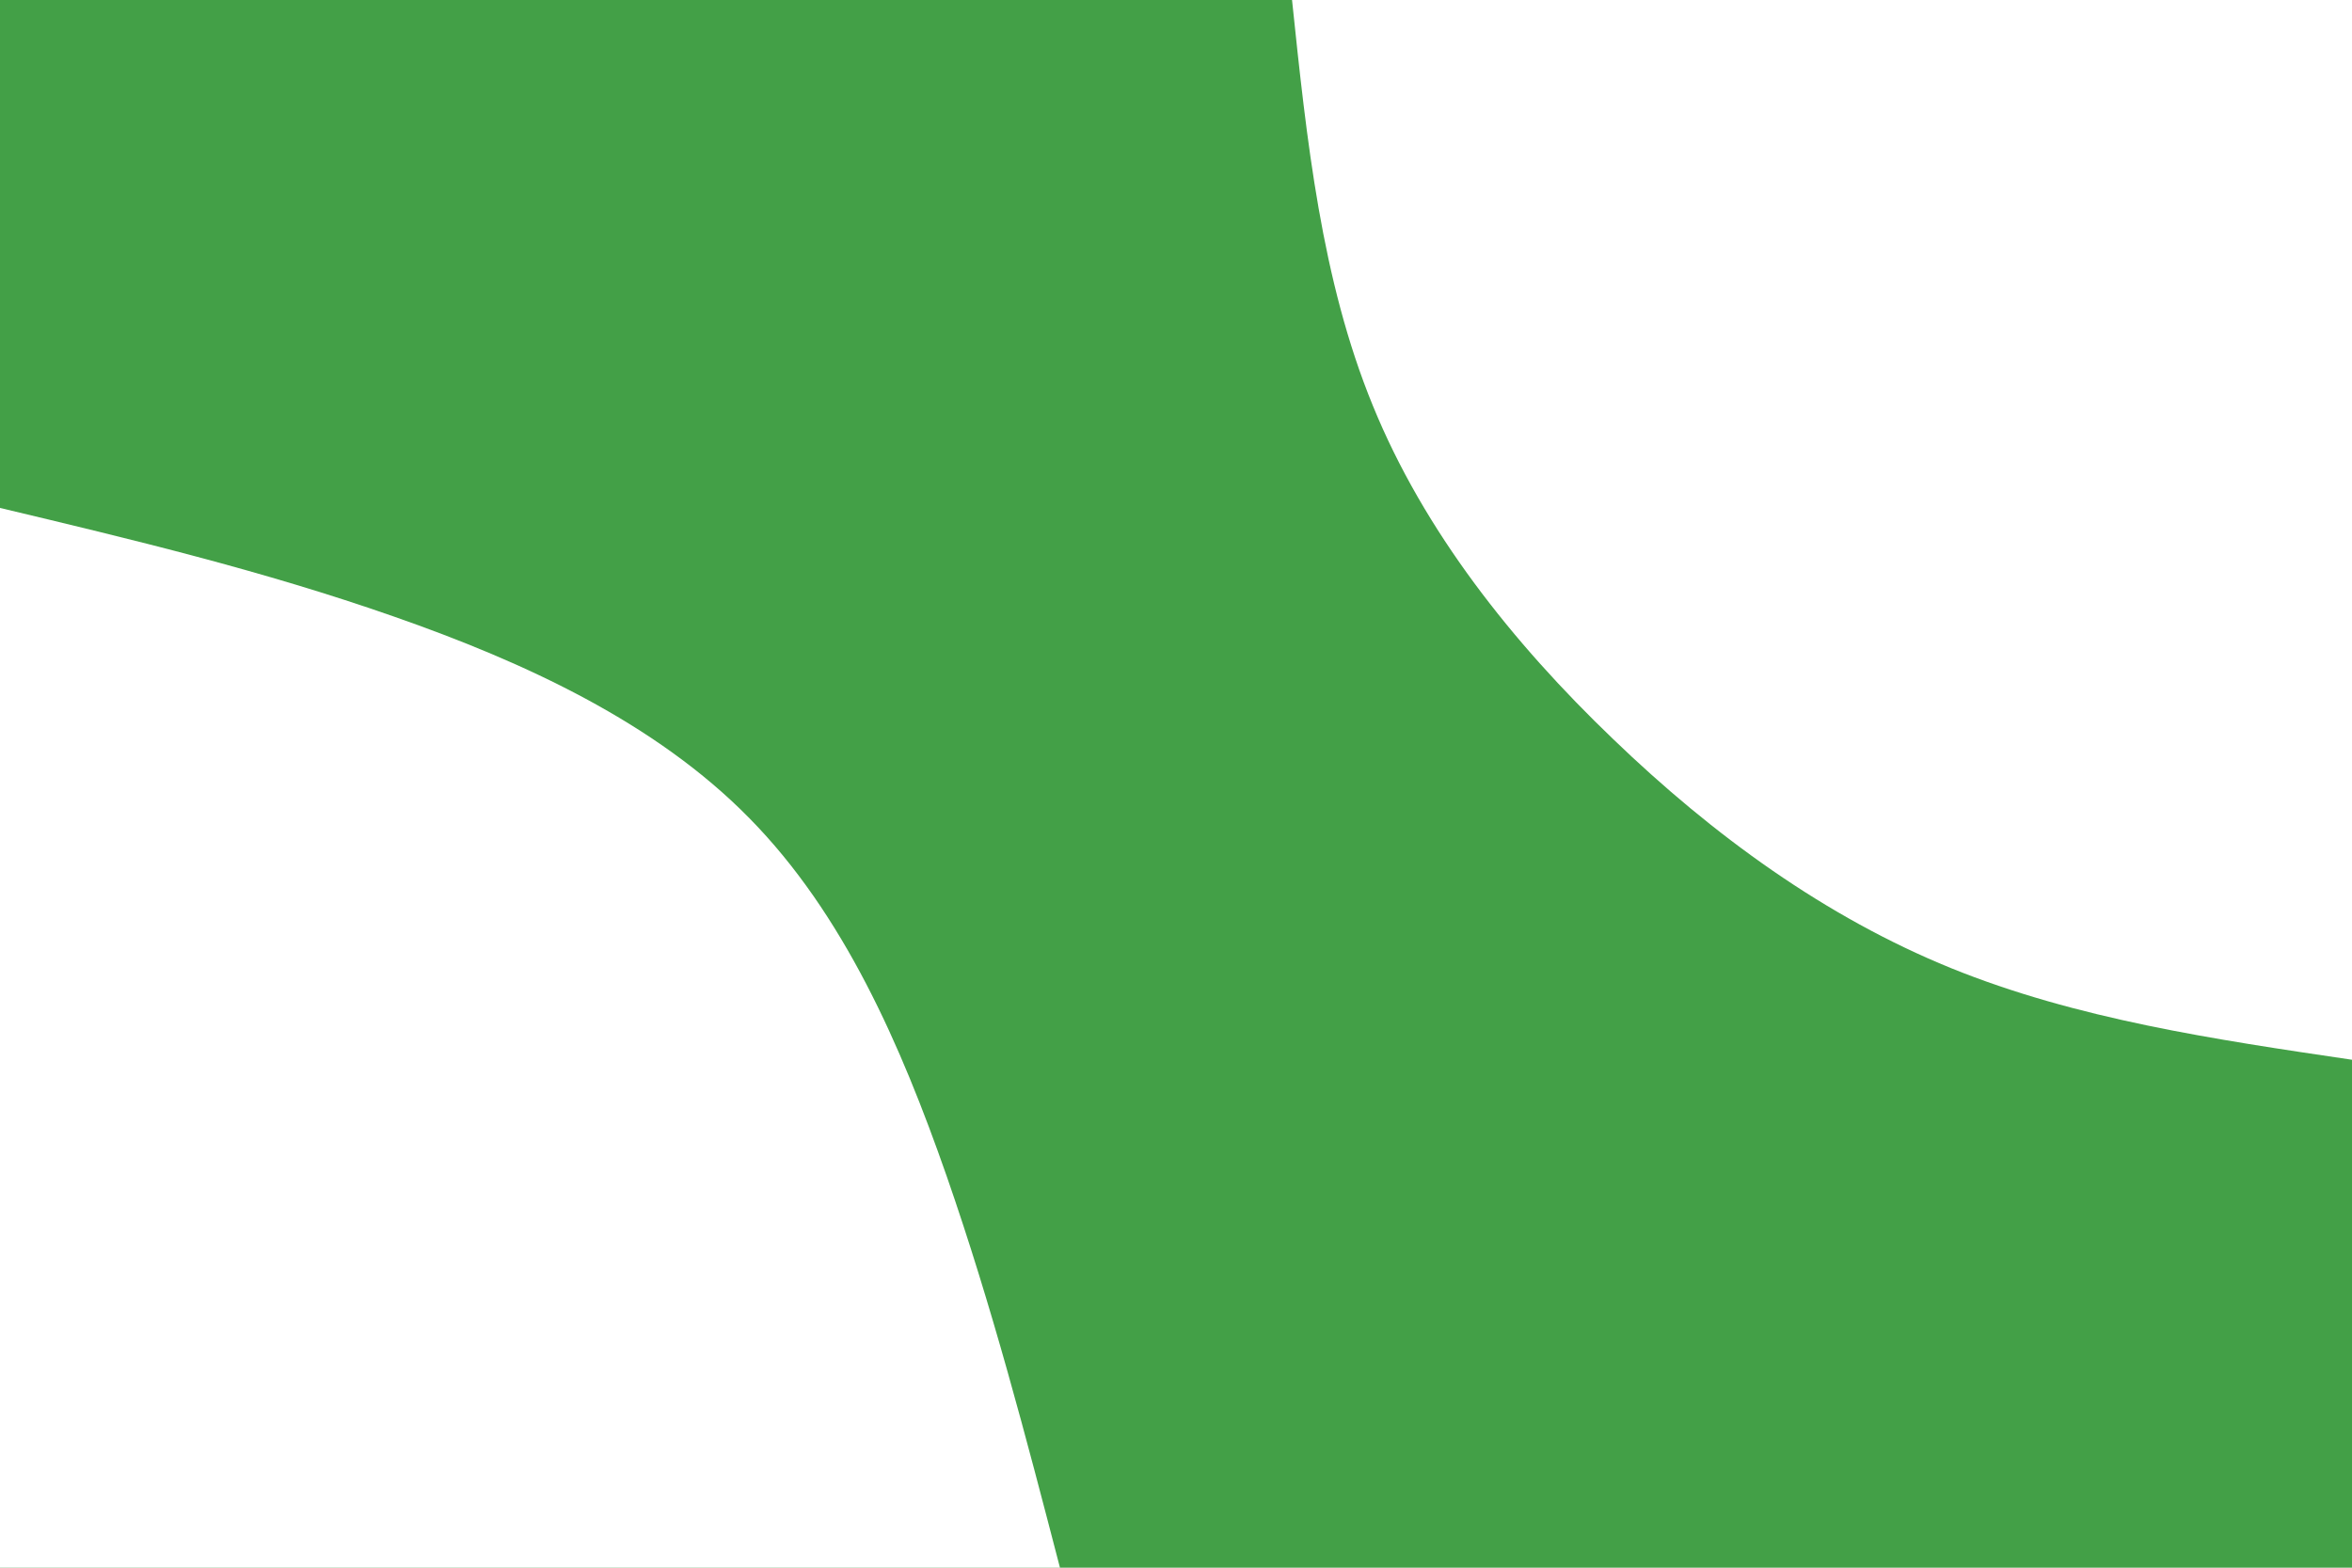 <svg id="visual" viewBox="0 0 900 600" width="900" height="600" xmlns="http://www.w3.org/2000/svg" xmlns:xlink="http://www.w3.org/1999/xlink" version="1.1"><rect x="0" y="0" width="900" height="600" fill="#43A047"></rect><defs><linearGradient id="grad1_0" x1="33.3%" y1="0%" x2="100%" y2="100%"><stop offset="20%" stop-color="#43a047" stop-opacity="1"></stop><stop offset="80%" stop-color="#43a047" stop-opacity="1"></stop></linearGradient></defs><defs><linearGradient id="grad2_0" x1="0%" y1="0%" x2="66.7%" y2="100%"><stop offset="20%" stop-color="#43a047" stop-opacity="1"></stop><stop offset="80%" stop-color="#43a047" stop-opacity="1"></stop></linearGradient></defs><g transform="translate(900, 0)"><path d="M0 405.6C-52.8 397.8 -105.5 390 -153.5 370.5C-201.4 351 -244.4 319.8 -282.8 282.8C-321.3 245.9 -355.1 203.3 -374.7 155.2C-394.4 107.1 -400 53.6 -405.6 0L0 0Z" fill="#ffffff"></path></g><g transform="translate(0, 600)"><path d="M0 -405.6C50.3 -393.6 100.6 -381.6 150.8 -364C200.9 -346.5 250.9 -323.4 286.8 -286.8C322.8 -250.2 344.7 -200.1 362.2 -150C379.6 -100 392.6 -50 405.6 0L0 0Z" fill="#ffffff"></path></g></svg>